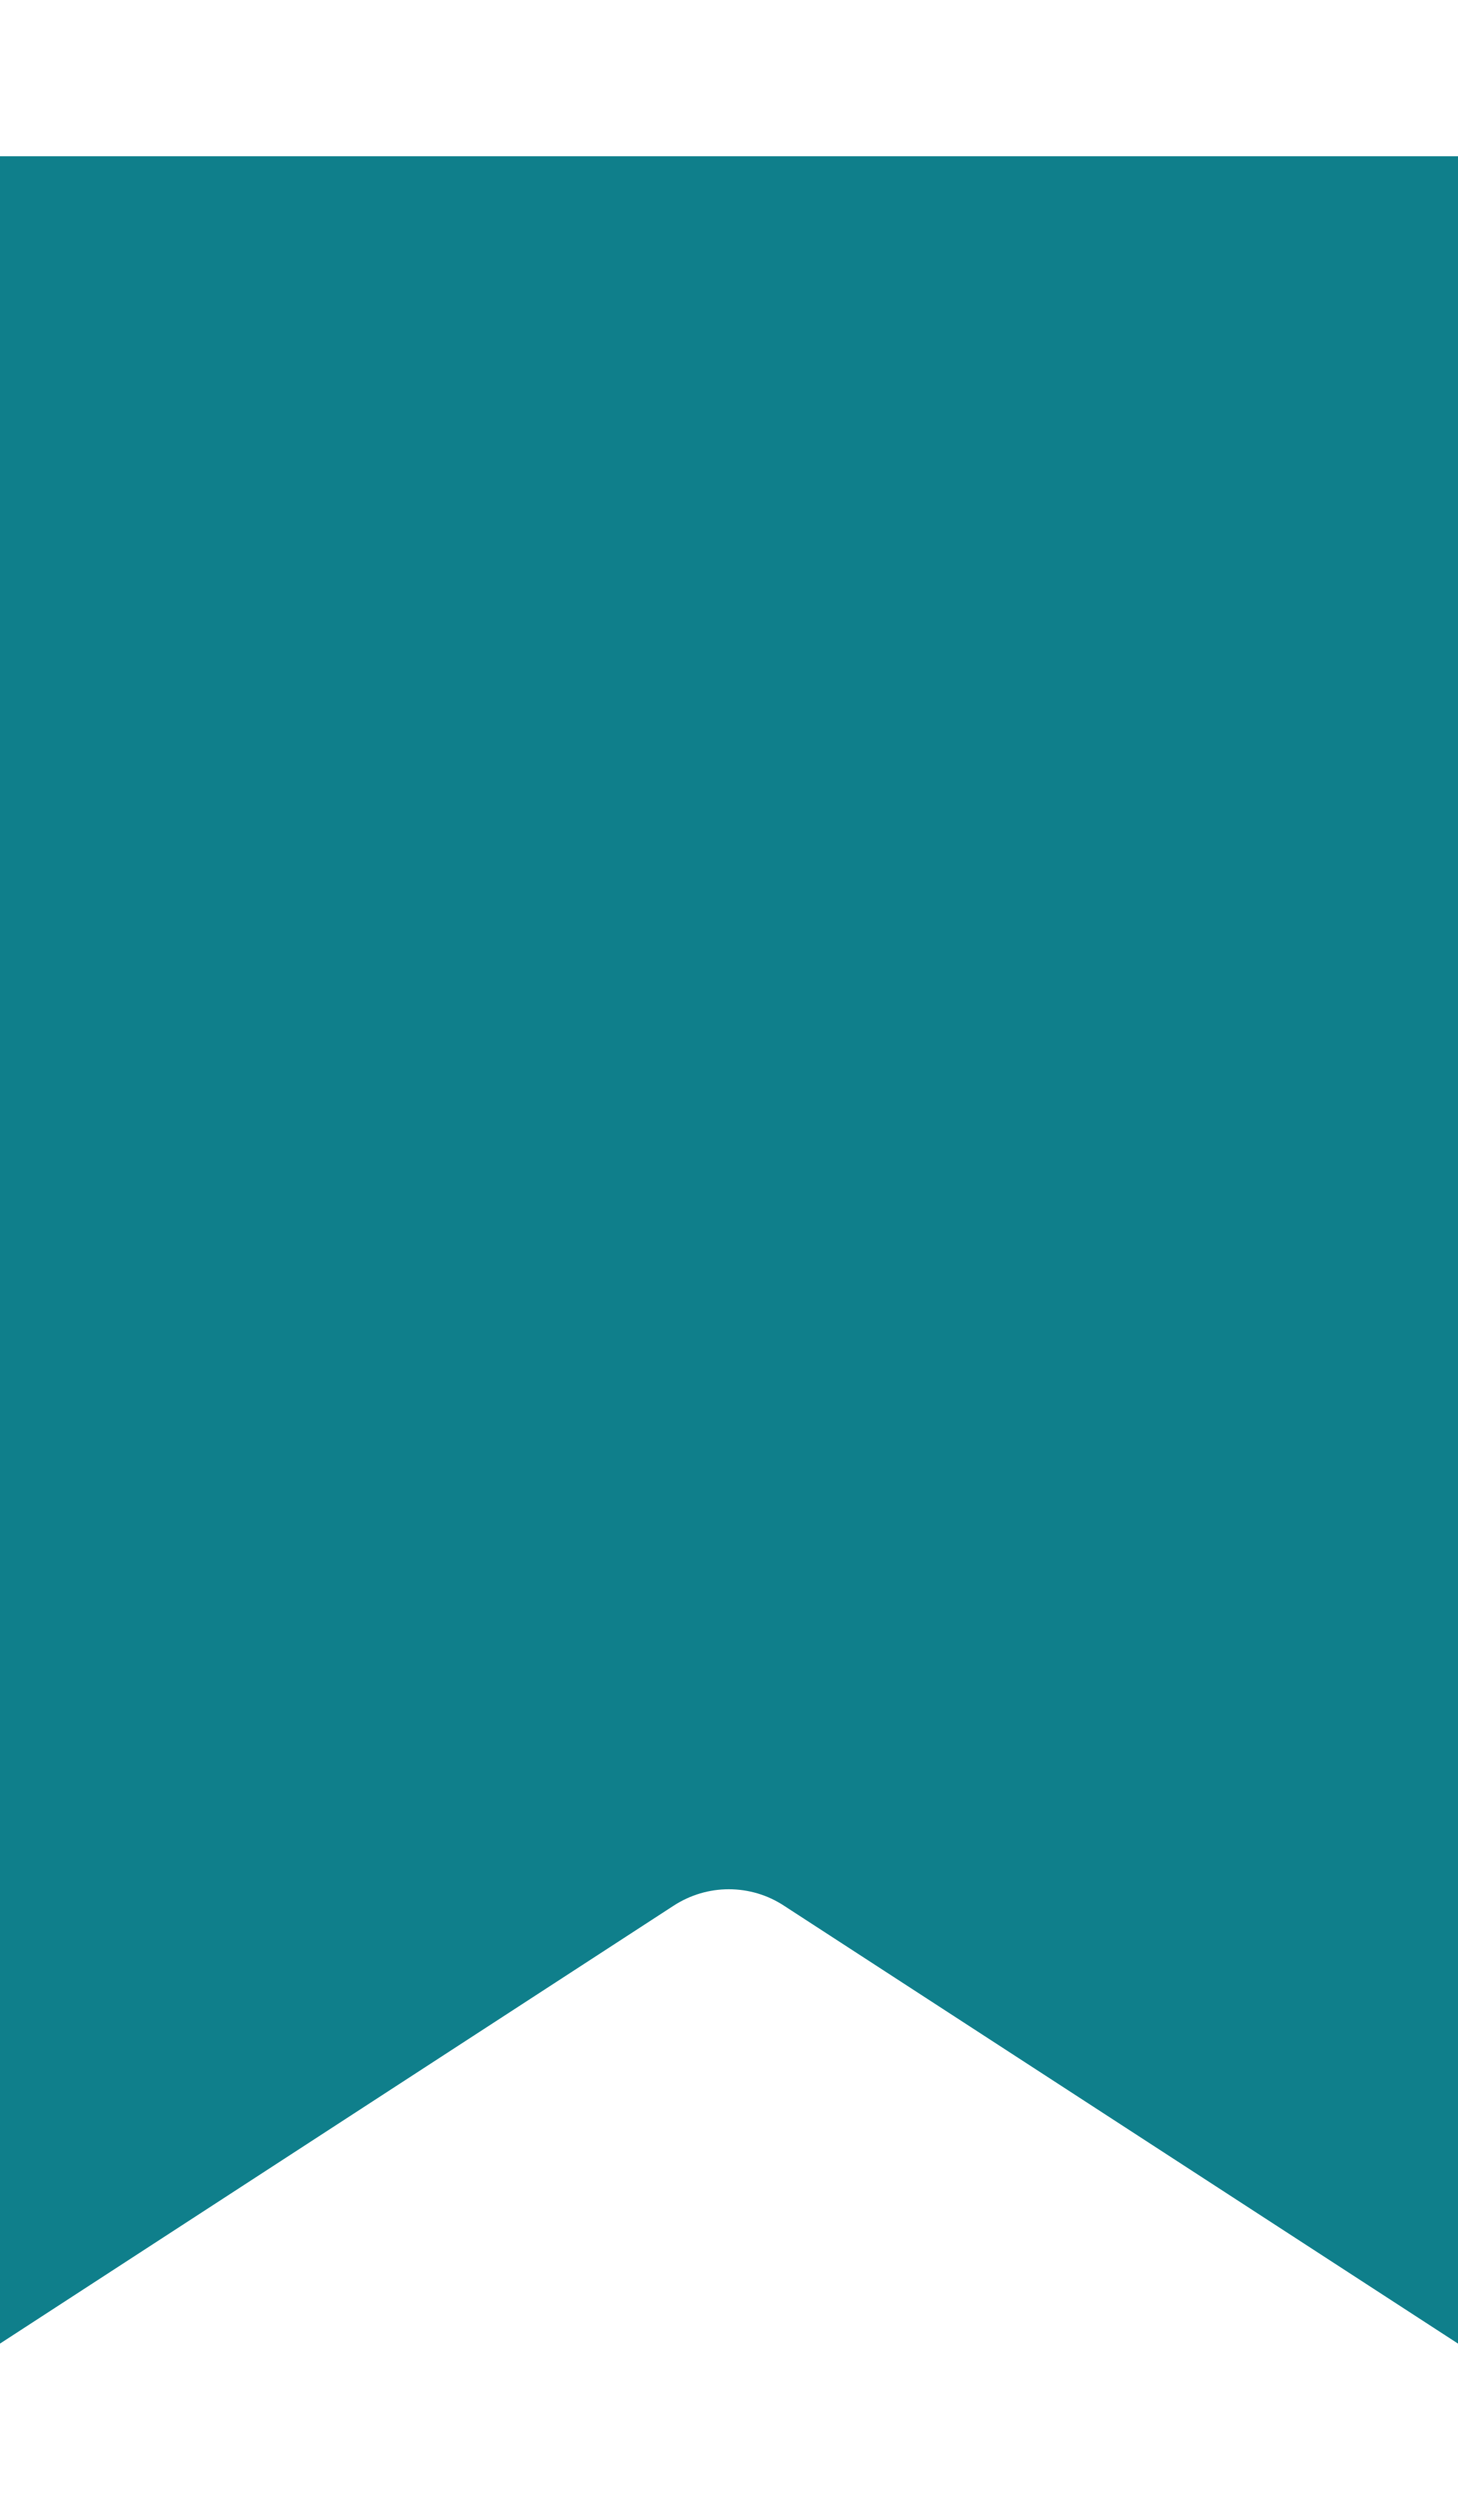 <svg width="7" height="12" viewBox="0 0 7 12" fill="none" xmlns="http://www.w3.org/2000/svg">
<path d="M7 11.25L3.764 9.148C3.685 9.096 3.593 9.069 3.499 9.069C3.406 9.069 3.314 9.096 3.234 9.148L0 11.25V0.75H7V11.25Z" fill="#0F7F8B"/>
</svg>
